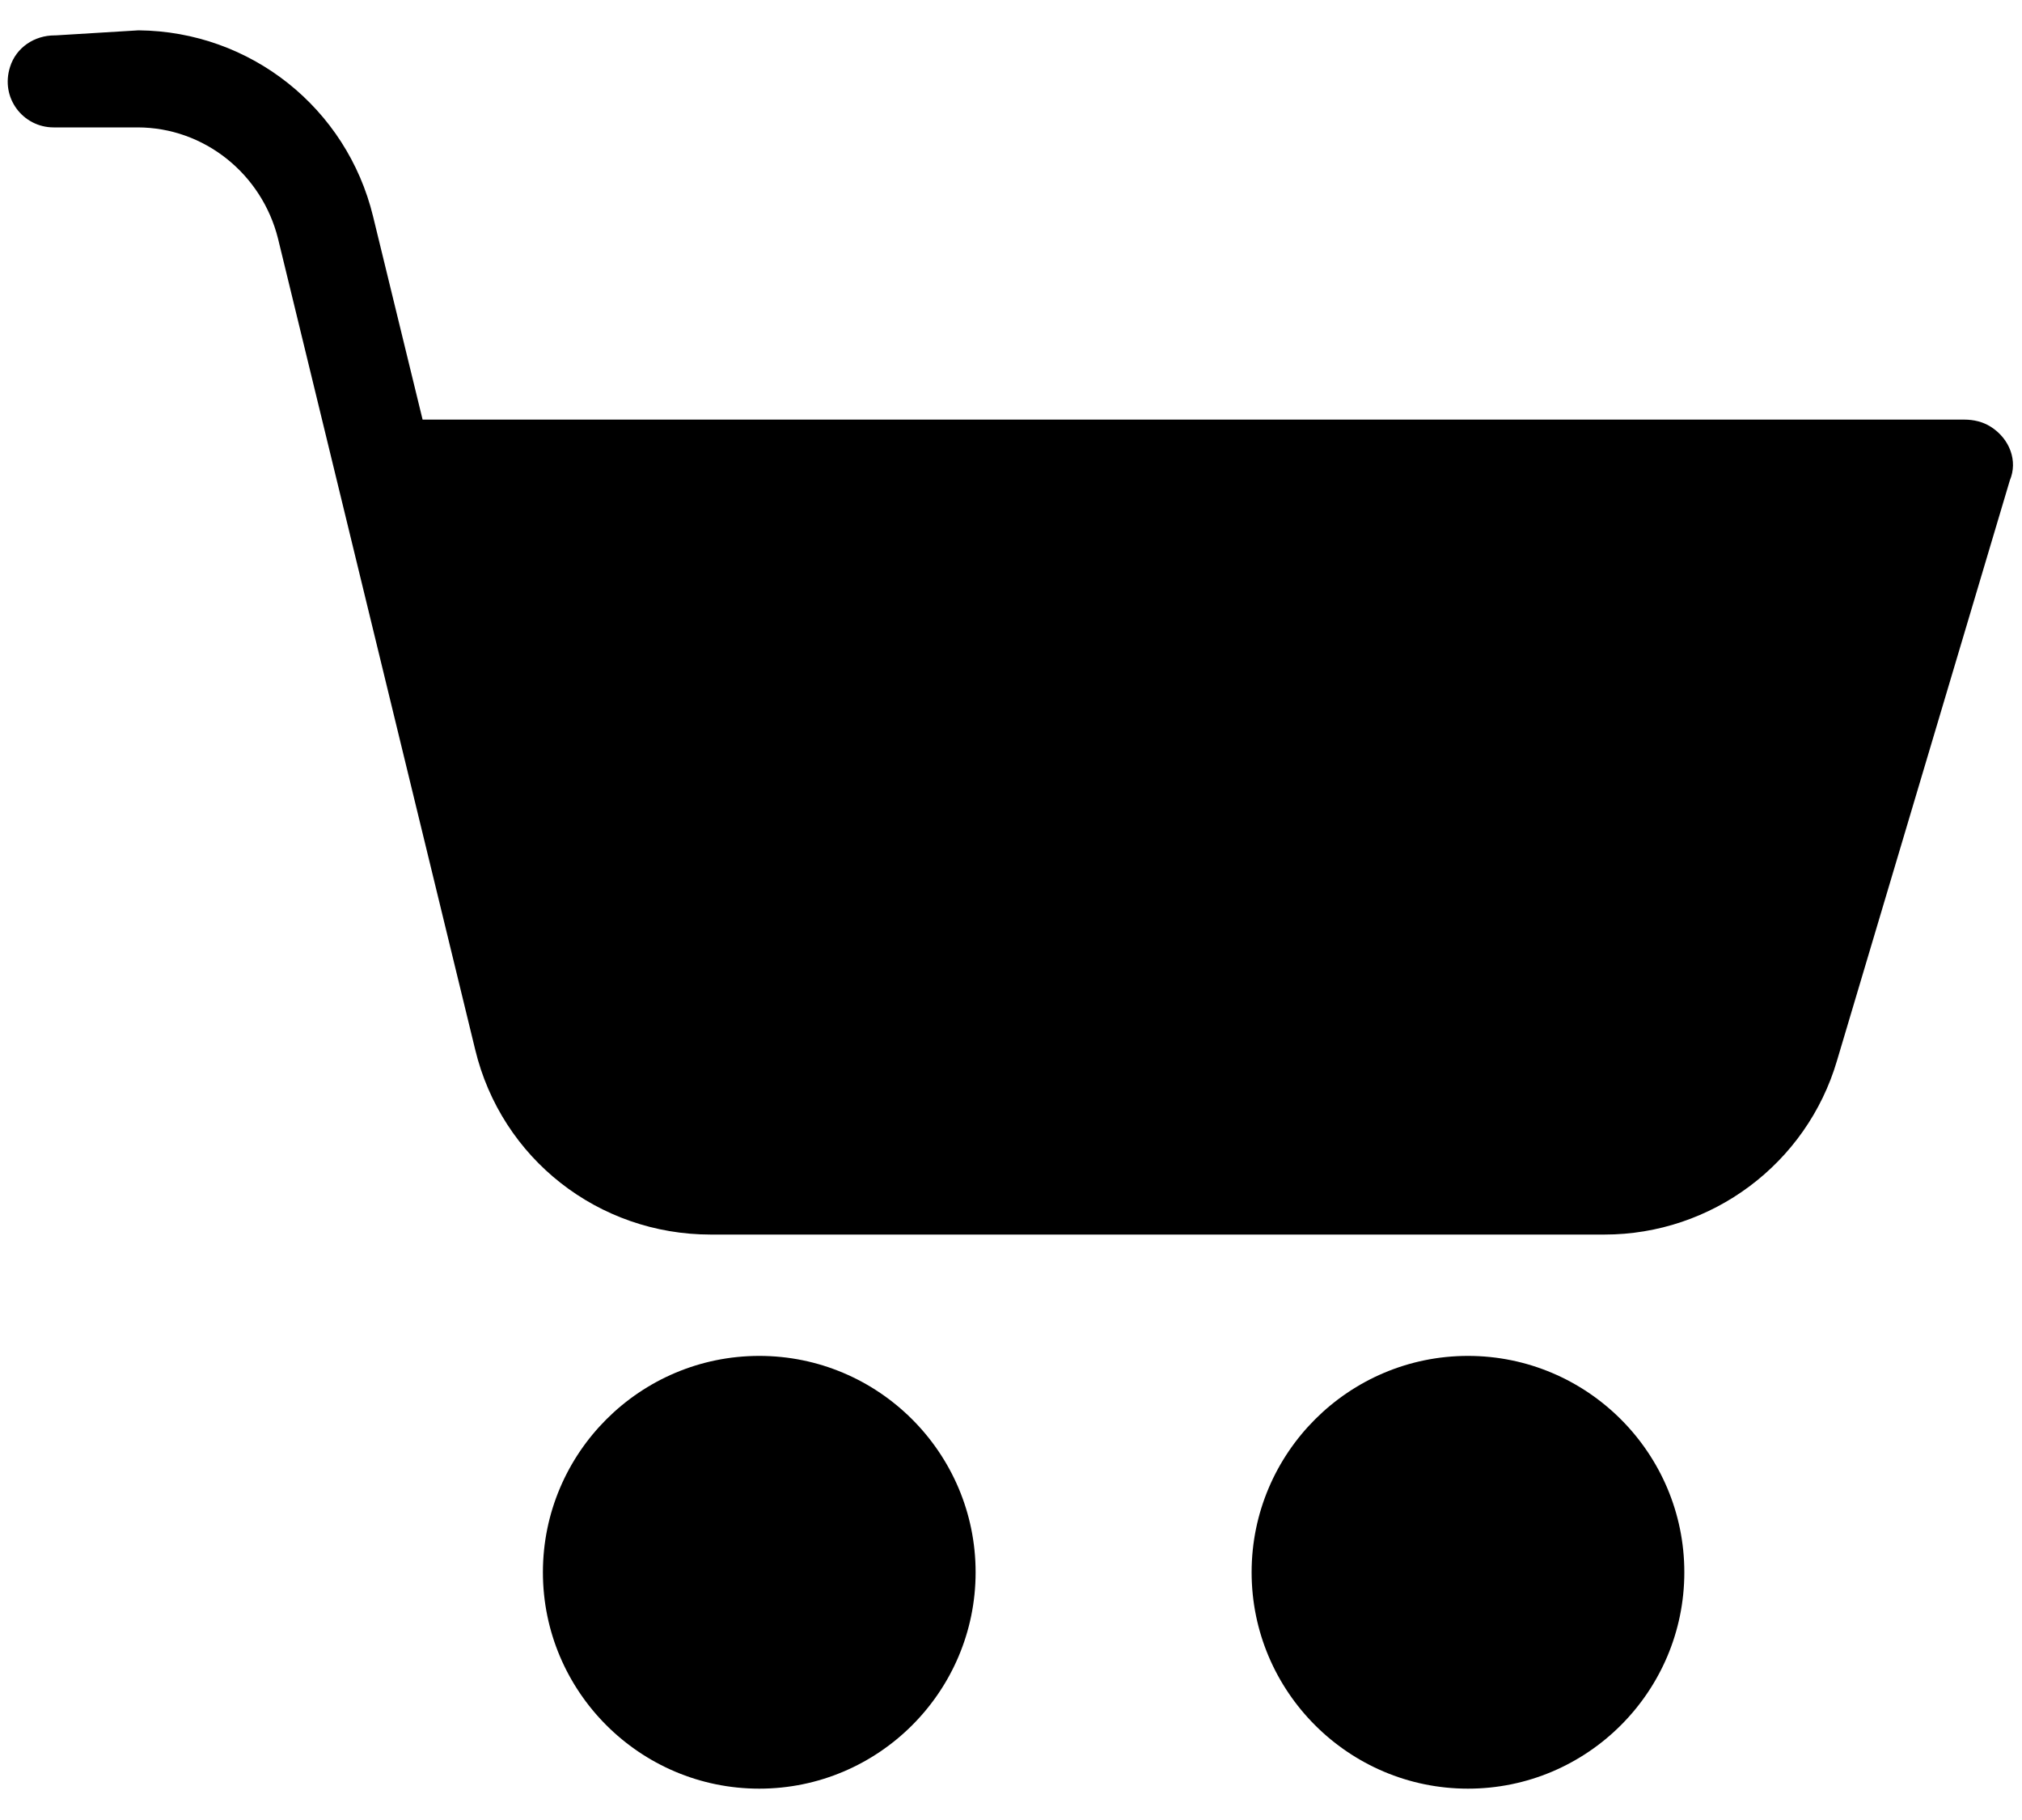 <?xml version="1.0" encoding="utf-8"?>
<!-- Generator: Adobe Illustrator 23.0.0, SVG Export Plug-In . SVG Version: 6.00 Build 0)  -->
<svg version="1.1" id="Capa_1" xmlns="http://www.w3.org/2000/svg" xmlns:xlink="http://www.w3.org/1999/xlink" x="0px" y="0px"
	 viewBox="0 0 20 18" style="enable-background:new 0 0 20 18;" xml:space="preserve">
<style type="text/css">
	.st0{opacity:0.06;fill:#0F0D0B;}
	.st1{opacity:0.05;}
	.st2{fill:none;stroke:#000000;stroke-miterlimit:10;}
	.st3{fill:none;stroke:#000000;stroke-width:0.531;stroke-miterlimit:10;}
	.st4{fill:none;stroke:#000000;stroke-width:0.802;stroke-miterlimit:10;}
	.st5{fill:none;}
	.st6{fill:none;stroke:#000000;stroke-width:0.45;stroke-miterlimit:10;}
	.st7{fill:none;stroke:#000000;stroke-width:0.438;stroke-miterlimit:10;}
	.st8{fill:none;stroke:#000000;stroke-width:0.554;stroke-miterlimit:10;}
	.st9{fill:none;stroke:#000000;stroke-width:0.575;stroke-miterlimit:10;}
	.st10{fill:none;stroke:#000000;stroke-width:0.544;stroke-miterlimit:10;}
	.st11{fill:none;stroke:#000000;stroke-width:0.539;stroke-miterlimit:10;}
	.st12{fill:none;stroke:#000000;stroke-width:0.208;stroke-miterlimit:10;}
	.st13{fill:none;stroke:#000000;stroke-width:0.834;stroke-miterlimit:10;}
	.st14{fill:none;stroke:#000000;stroke-width:0.721;stroke-miterlimit:10;}
	.st15{fill:none;stroke:#000000;stroke-width:0.908;stroke-miterlimit:10;}
	.st16{fill:none;stroke:#000000;stroke-width:0.25;stroke-miterlimit:10;}
	.st17{fill:none;stroke:#000000;stroke-width:0.531;stroke-miterlimit:10;}
	.st18{fill:none;stroke:#000000;stroke-width:0.958;stroke-miterlimit:10;}
	.st19{fill:none;stroke:#000000;stroke-width:1.262;stroke-miterlimit:10;}
	.st20{fill:none;stroke:#BD272D;stroke-width:1.94;stroke-miterlimit:10;}
	.st21{fill:none;stroke:#BD272D;stroke-width:1.817;stroke-miterlimit:10;stroke-dasharray:6.83,3.415;}
	.st22{fill:none;stroke:#BD272D;stroke-width:1.926;stroke-miterlimit:10;}
	.st23{fill:none;stroke:#BD272D;stroke-width:1.212;stroke-miterlimit:10;}
	.st24{fill:none;stroke:#BD272D;stroke-width:1.135;stroke-miterlimit:10;stroke-dasharray:4.267,2.133;}
	.st25{fill:none;stroke:#BD272D;stroke-width:1.203;stroke-miterlimit:10;}
	.st26{fill:#BEBCBD;}
	.st27{fill:#FFFFFF;}
	.st28{fill:none;stroke:#FFFFFF;stroke-width:1.411;stroke-miterlimit:10;}
	.st29{fill:none;stroke:#000000;stroke-width:0.674;stroke-miterlimit:10;}
</style>
<g>
	<path d="M7.51,13.41c-1.18,0-2.14,0.96-2.14,2.14c0,1.18,0.96,2.14,2.14,2.14s2.14-0.96,2.14-2.14S8.69,13.41,7.51,13.41z"/>
	<path d="M16.66,15.55c0-1.18-0.96-2.14-2.14-2.14s-2.14,0.96-2.14,2.14s0.96,2.14,2.14,2.14S16.66,16.73,16.66,15.55z"/>
	<path d="M19.69,4.22c-0.08-0.05-0.17-0.07-0.26-0.07l-15.25,0L3.69,2.14C3.43,1.07,2.48,0.31,1.37,0.3L0.55,0.35H0.54
		c-0.2,0-0.38,0.12-0.44,0.31c-0.1,0.31,0.13,0.6,0.43,0.6l0.83,0c0.66,0,1.23,0.46,1.39,1.1l1.95,8.02
		c0.26,1.08,1.22,1.83,2.33,1.83h8.84c1.06,0,2-0.7,2.3-1.72l1.71-5.74C19.96,4.56,19.88,4.34,19.69,4.22z"/>
</g>
</svg>
